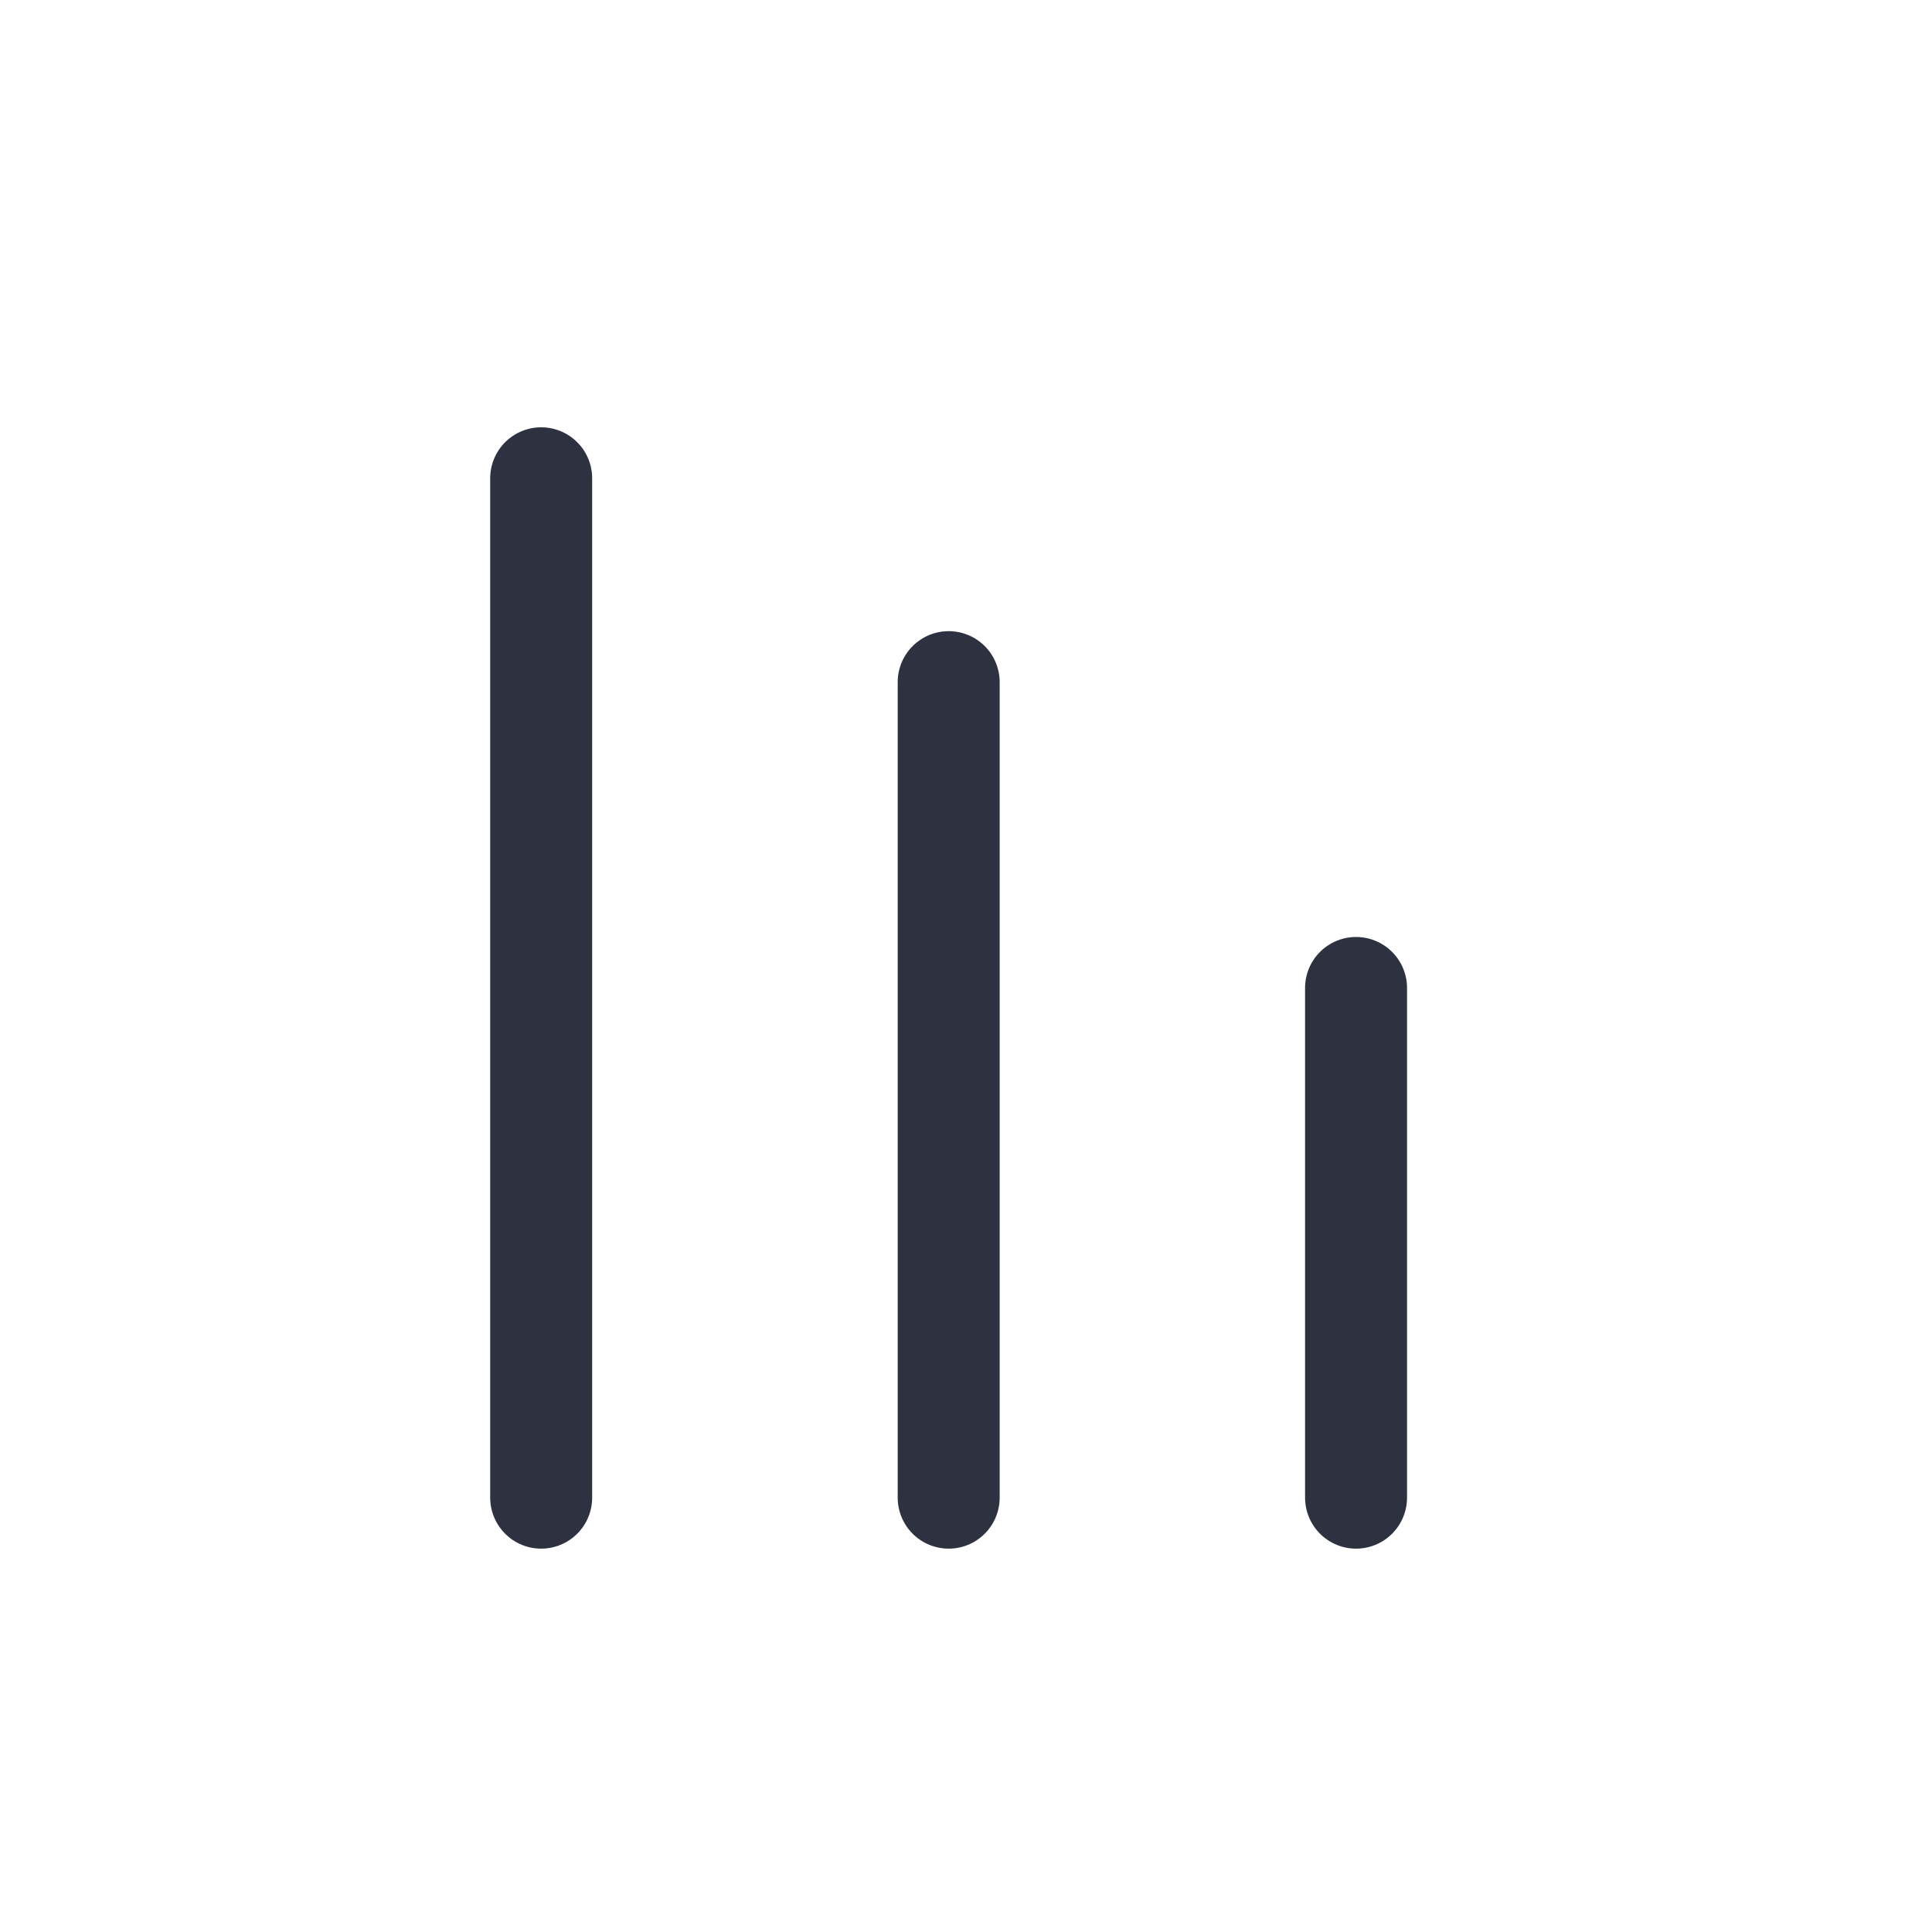 <svg width="27" height="27" viewBox="0 0 27 27" fill="none" xmlns="http://www.w3.org/2000/svg">
<path d="M7.563 6.684V20.93" stroke="#2D3140" stroke-width="1.425" stroke-linecap="round"/>
<path d="M13.258 9.533V20.93" stroke="#2D3140" stroke-width="1.425" stroke-linecap="round"/>
<path d="M18.951 13.807V20.93" stroke="#2D3140" stroke-width="1.425" stroke-linecap="round"/>
</svg>
